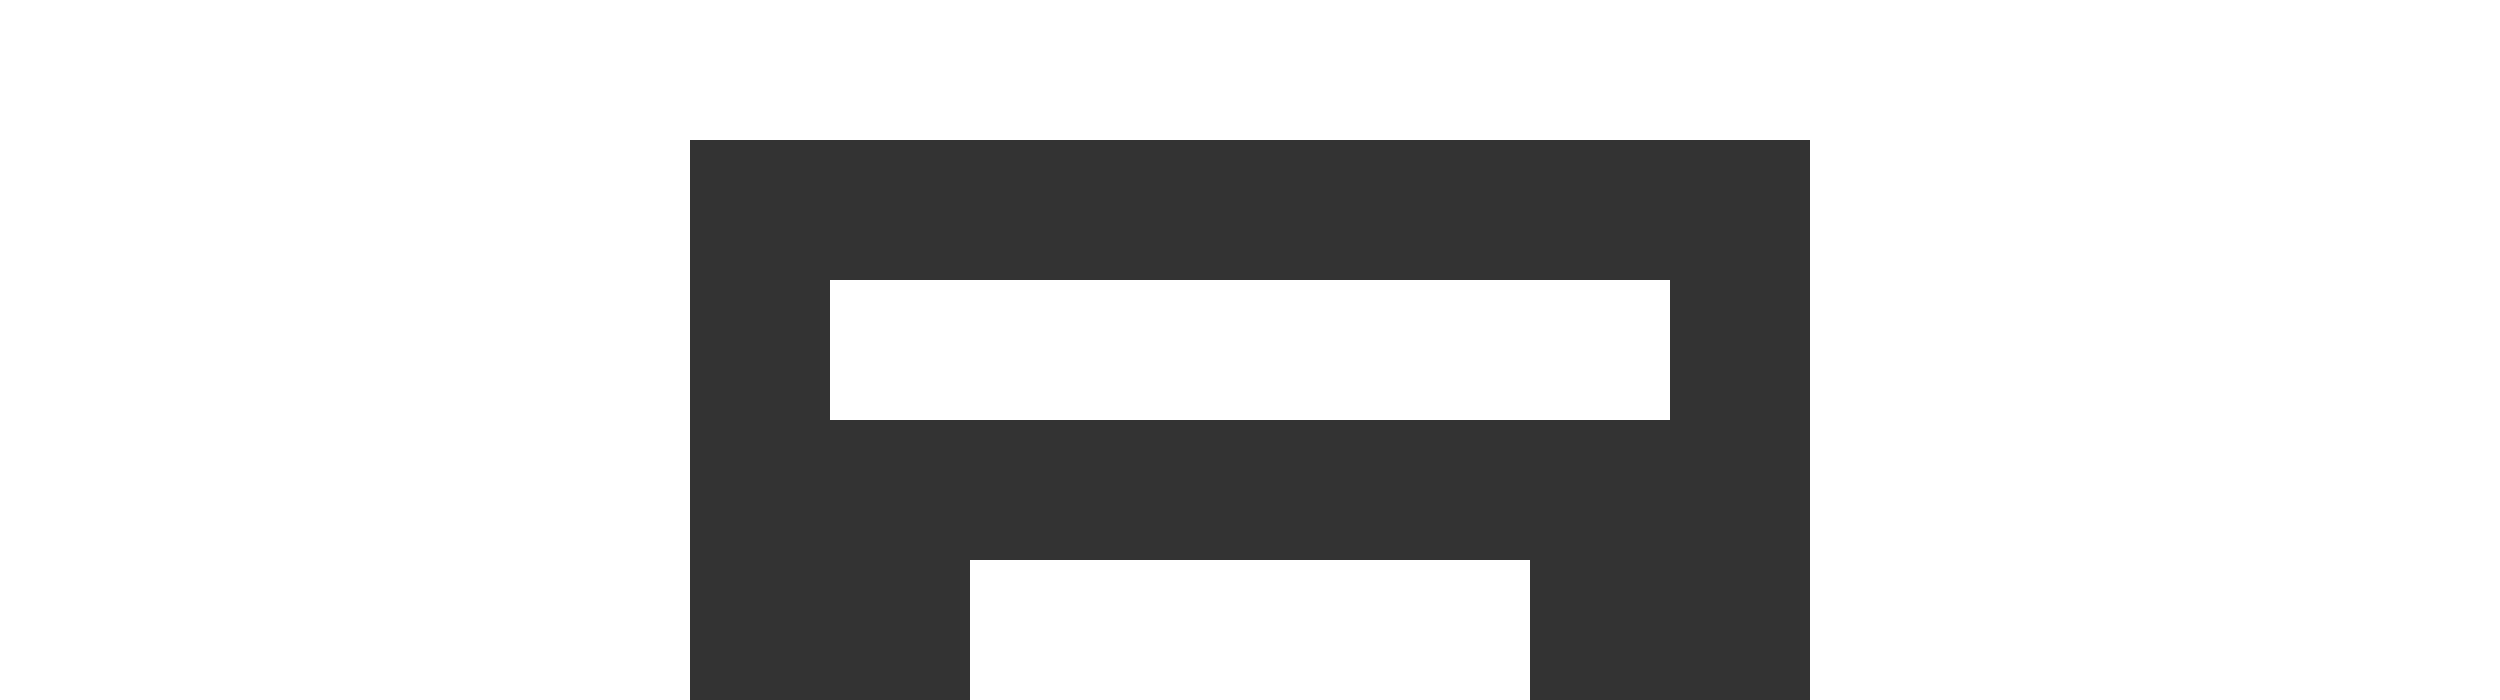<svg xmlns="http://www.w3.org/2000/svg" width="50" height="14" viewBox="0 0 16 10">
    <rect x="0" y="0" width="16" height="10" fill="#333333" stroke="none"/>
    <g fill="#fff" fill-rule="evenodd">
        <path d="M0 0H16V2H0zM2 4H14V6H2zM4 8H12V10H4z"/>
    </g>
</svg>
